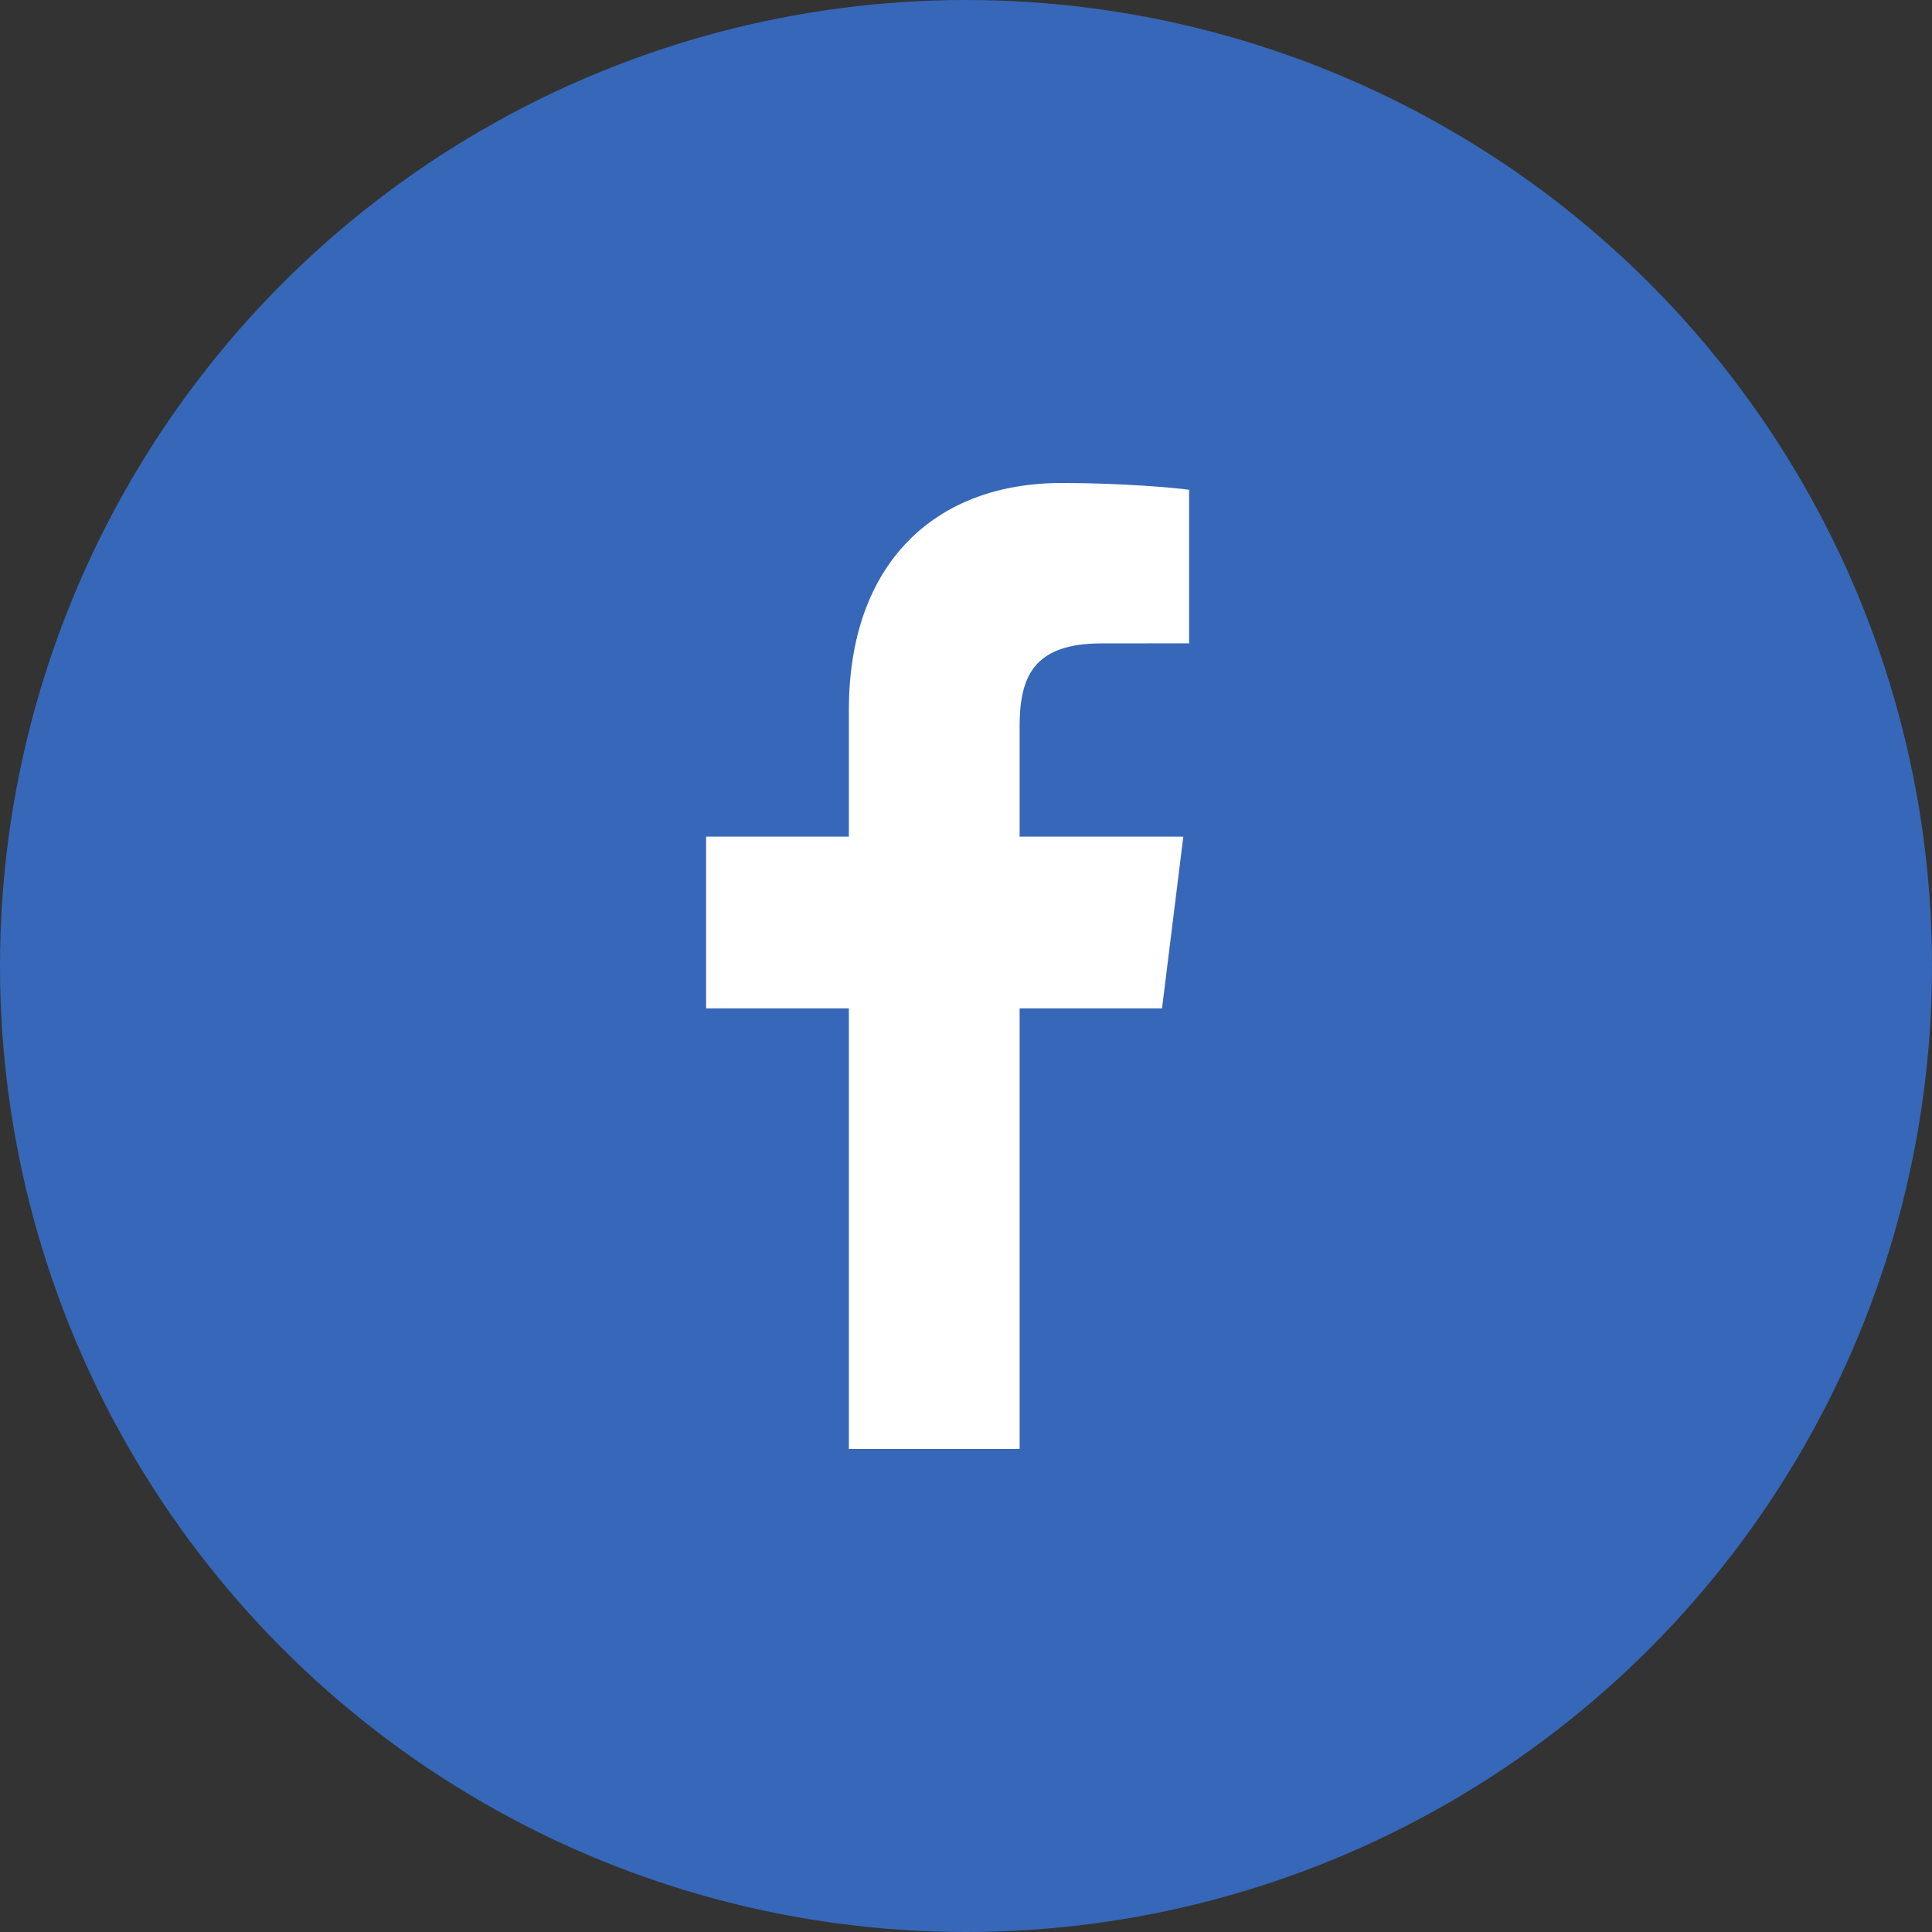 <svg xmlns="http://www.w3.org/2000/svg" xmlns:xlink="http://www.w3.org/1999/xlink" width="56" height="56" viewBox="0 0 56 56" class="@@class">
	<rect x="0" y="0" width="56" height="56" fill="#333333" stroke="none"/>
	<title>@@title</title>
    <defs>
        <circle id="btnFacebookCircle56--2" cx="28" cy="28" r="28"/>
    </defs>
    <g fill="none" fill-rule="evenodd">
        <mask id="btnFacebookCircle56" fill="#fff">
            <use xlink:href="#btnFacebookCircle56--2"/>
        </mask>
        <use fill="#3767B8" fill-rule="nonzero" xlink:href="#btnFacebookCircle56--2"/>
        <path fill="#FFF" d="M29.554 42V29.227h4.128l.617-4.977h-4.745v-3.178c0-1.44.385-2.423 2.375-2.423l2.538-.002v-4.451c-.44-.06-1.946-.196-3.698-.196-3.66 0-6.164 2.32-6.164 6.58v3.67h-4.138v4.977h4.138V42h4.949z" mask="url(#btnFacebookCircle56)"/>
    </g>
</svg>
